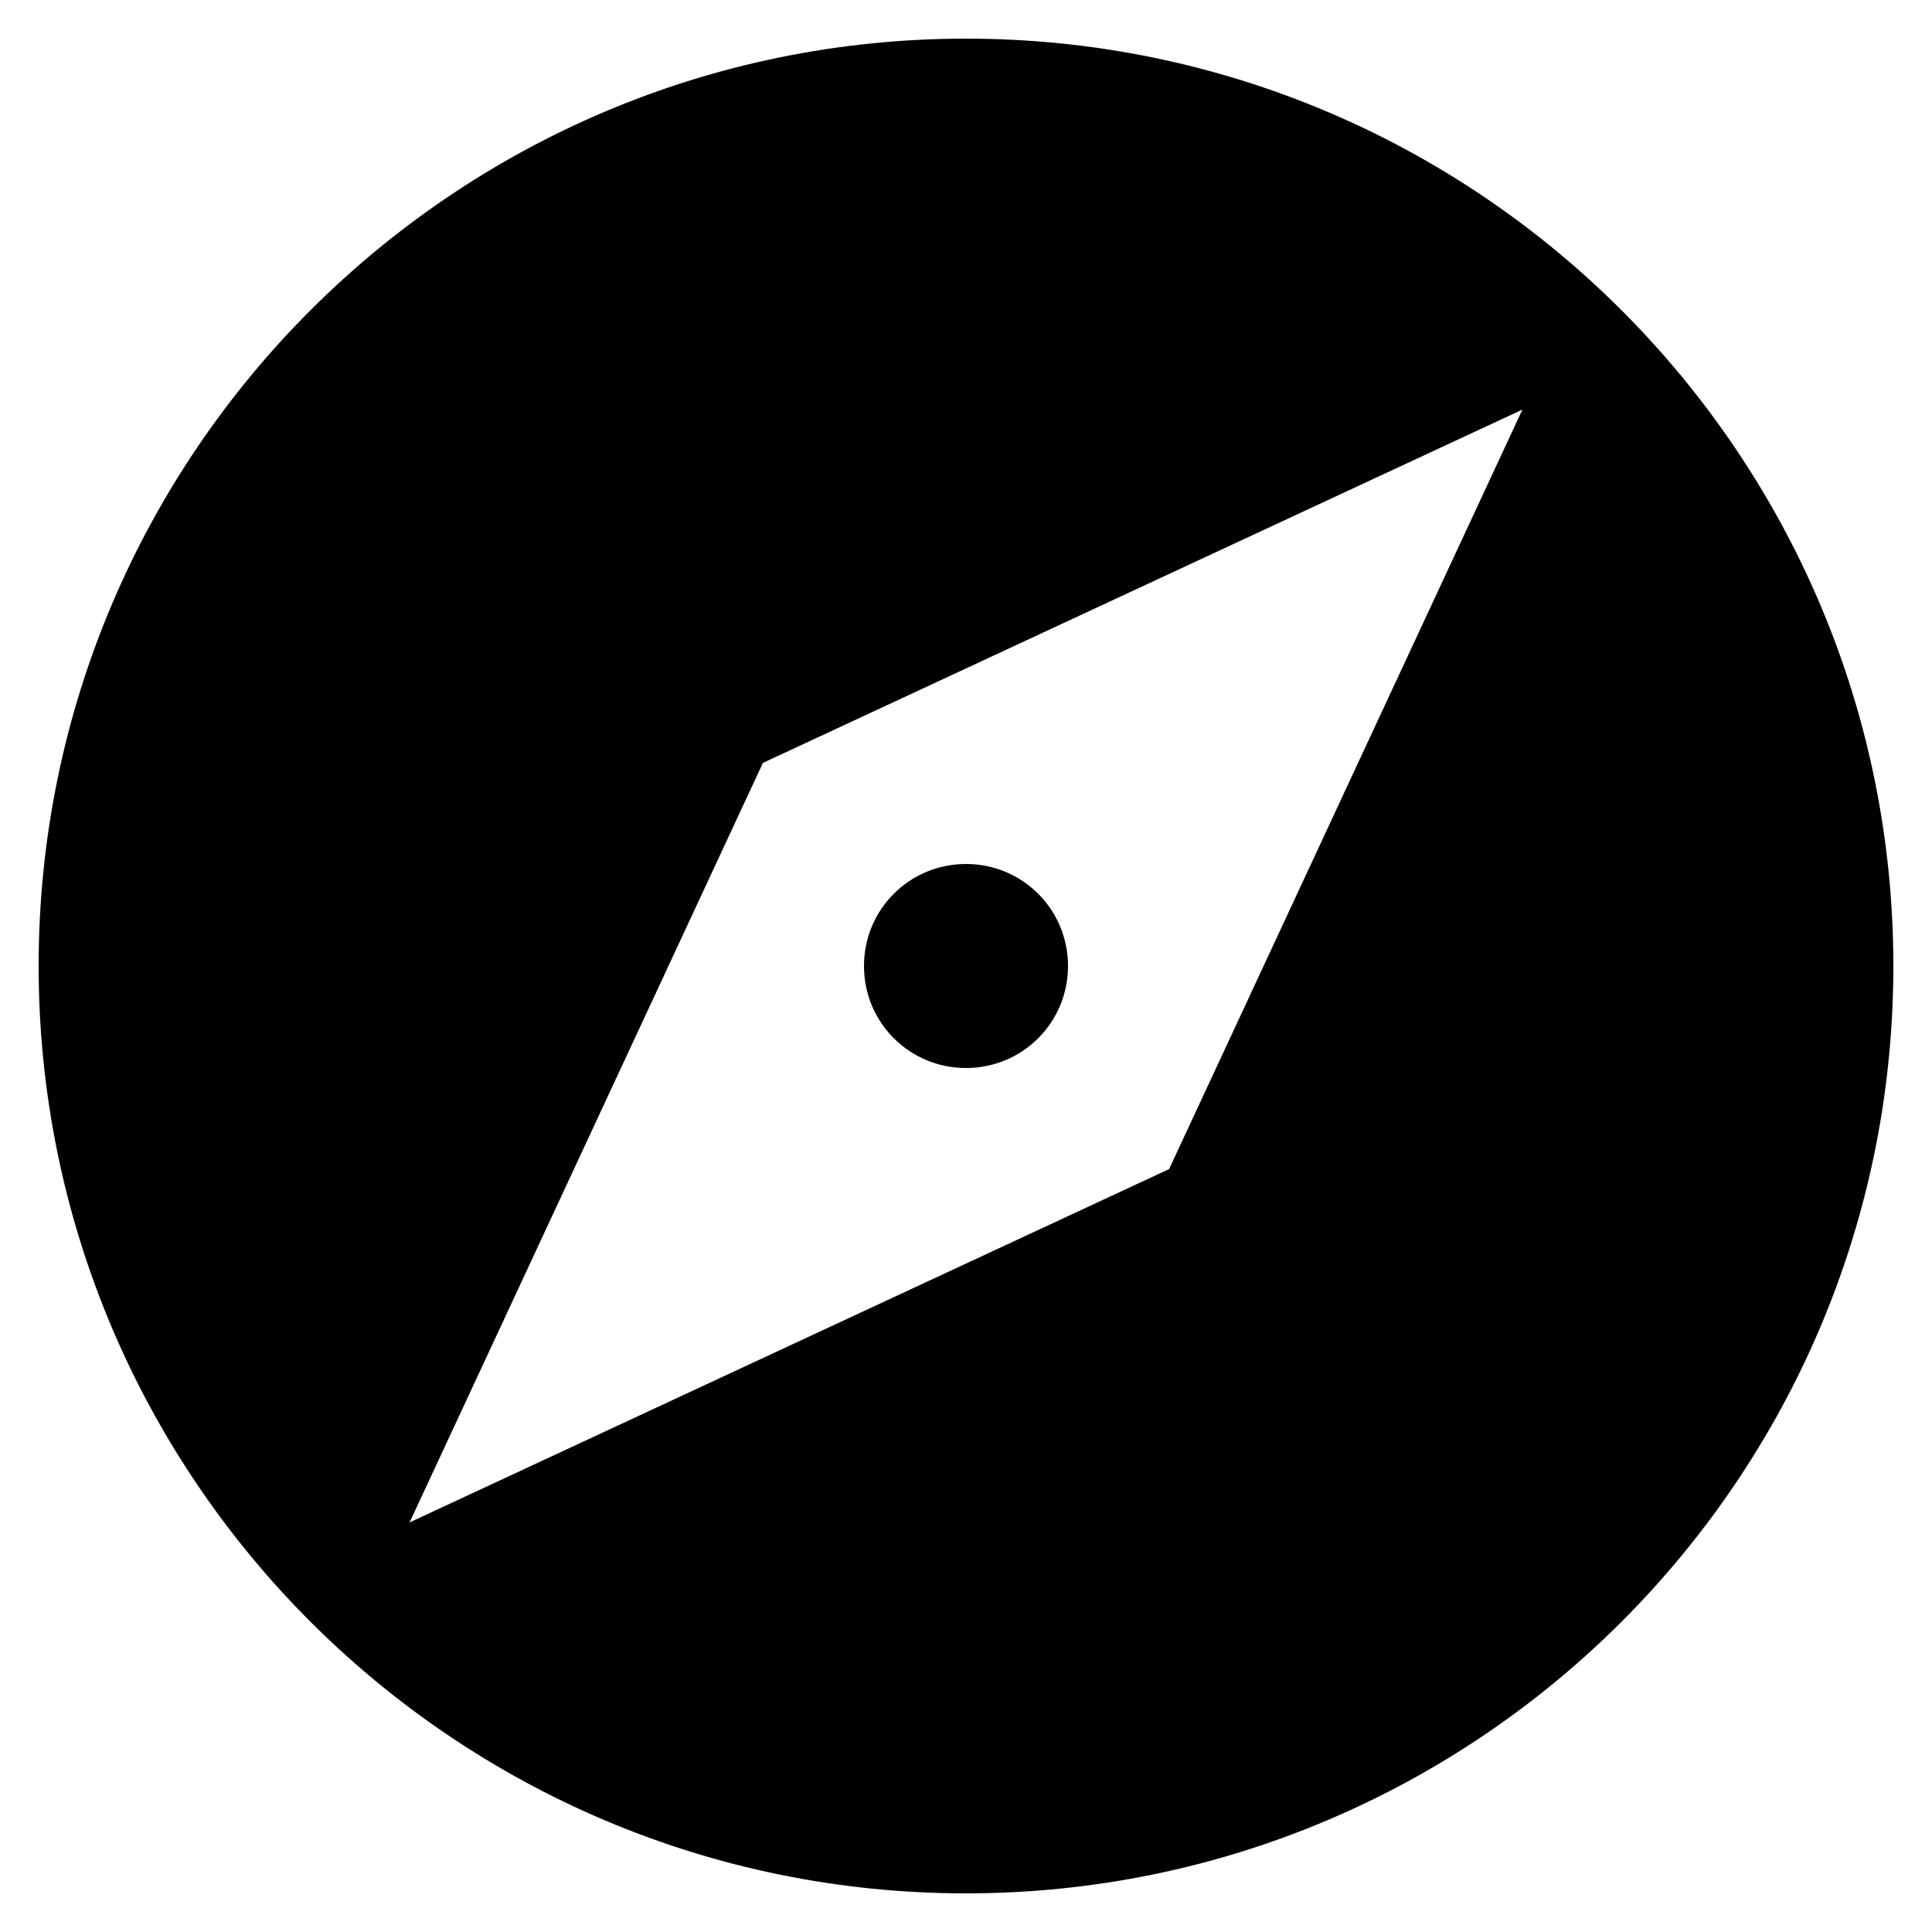 <svg width="25" height="25" viewBox="0 0 25 25" fill="none" xmlns="http://www.w3.org/2000/svg">
<path d="M12.5 11.18C11.768 11.18 11.18 11.768 11.18 12.5C11.18 13.232 11.768 13.82 12.5 13.82C13.232 13.82 13.82 13.232 13.82 12.5C13.82 11.768 13.232 11.18 12.5 11.18ZM12.5 0.5C5.876 0.5 0.5 5.876 0.5 12.5C0.5 19.124 5.876 24.5 12.5 24.5C19.124 24.5 24.5 19.124 24.5 12.5C24.5 5.876 19.124 0.5 12.5 0.5ZM15.128 15.128L5.3 19.7L9.872 9.872L19.7 5.3L15.128 15.128Z" fill="black"/>
</svg>
